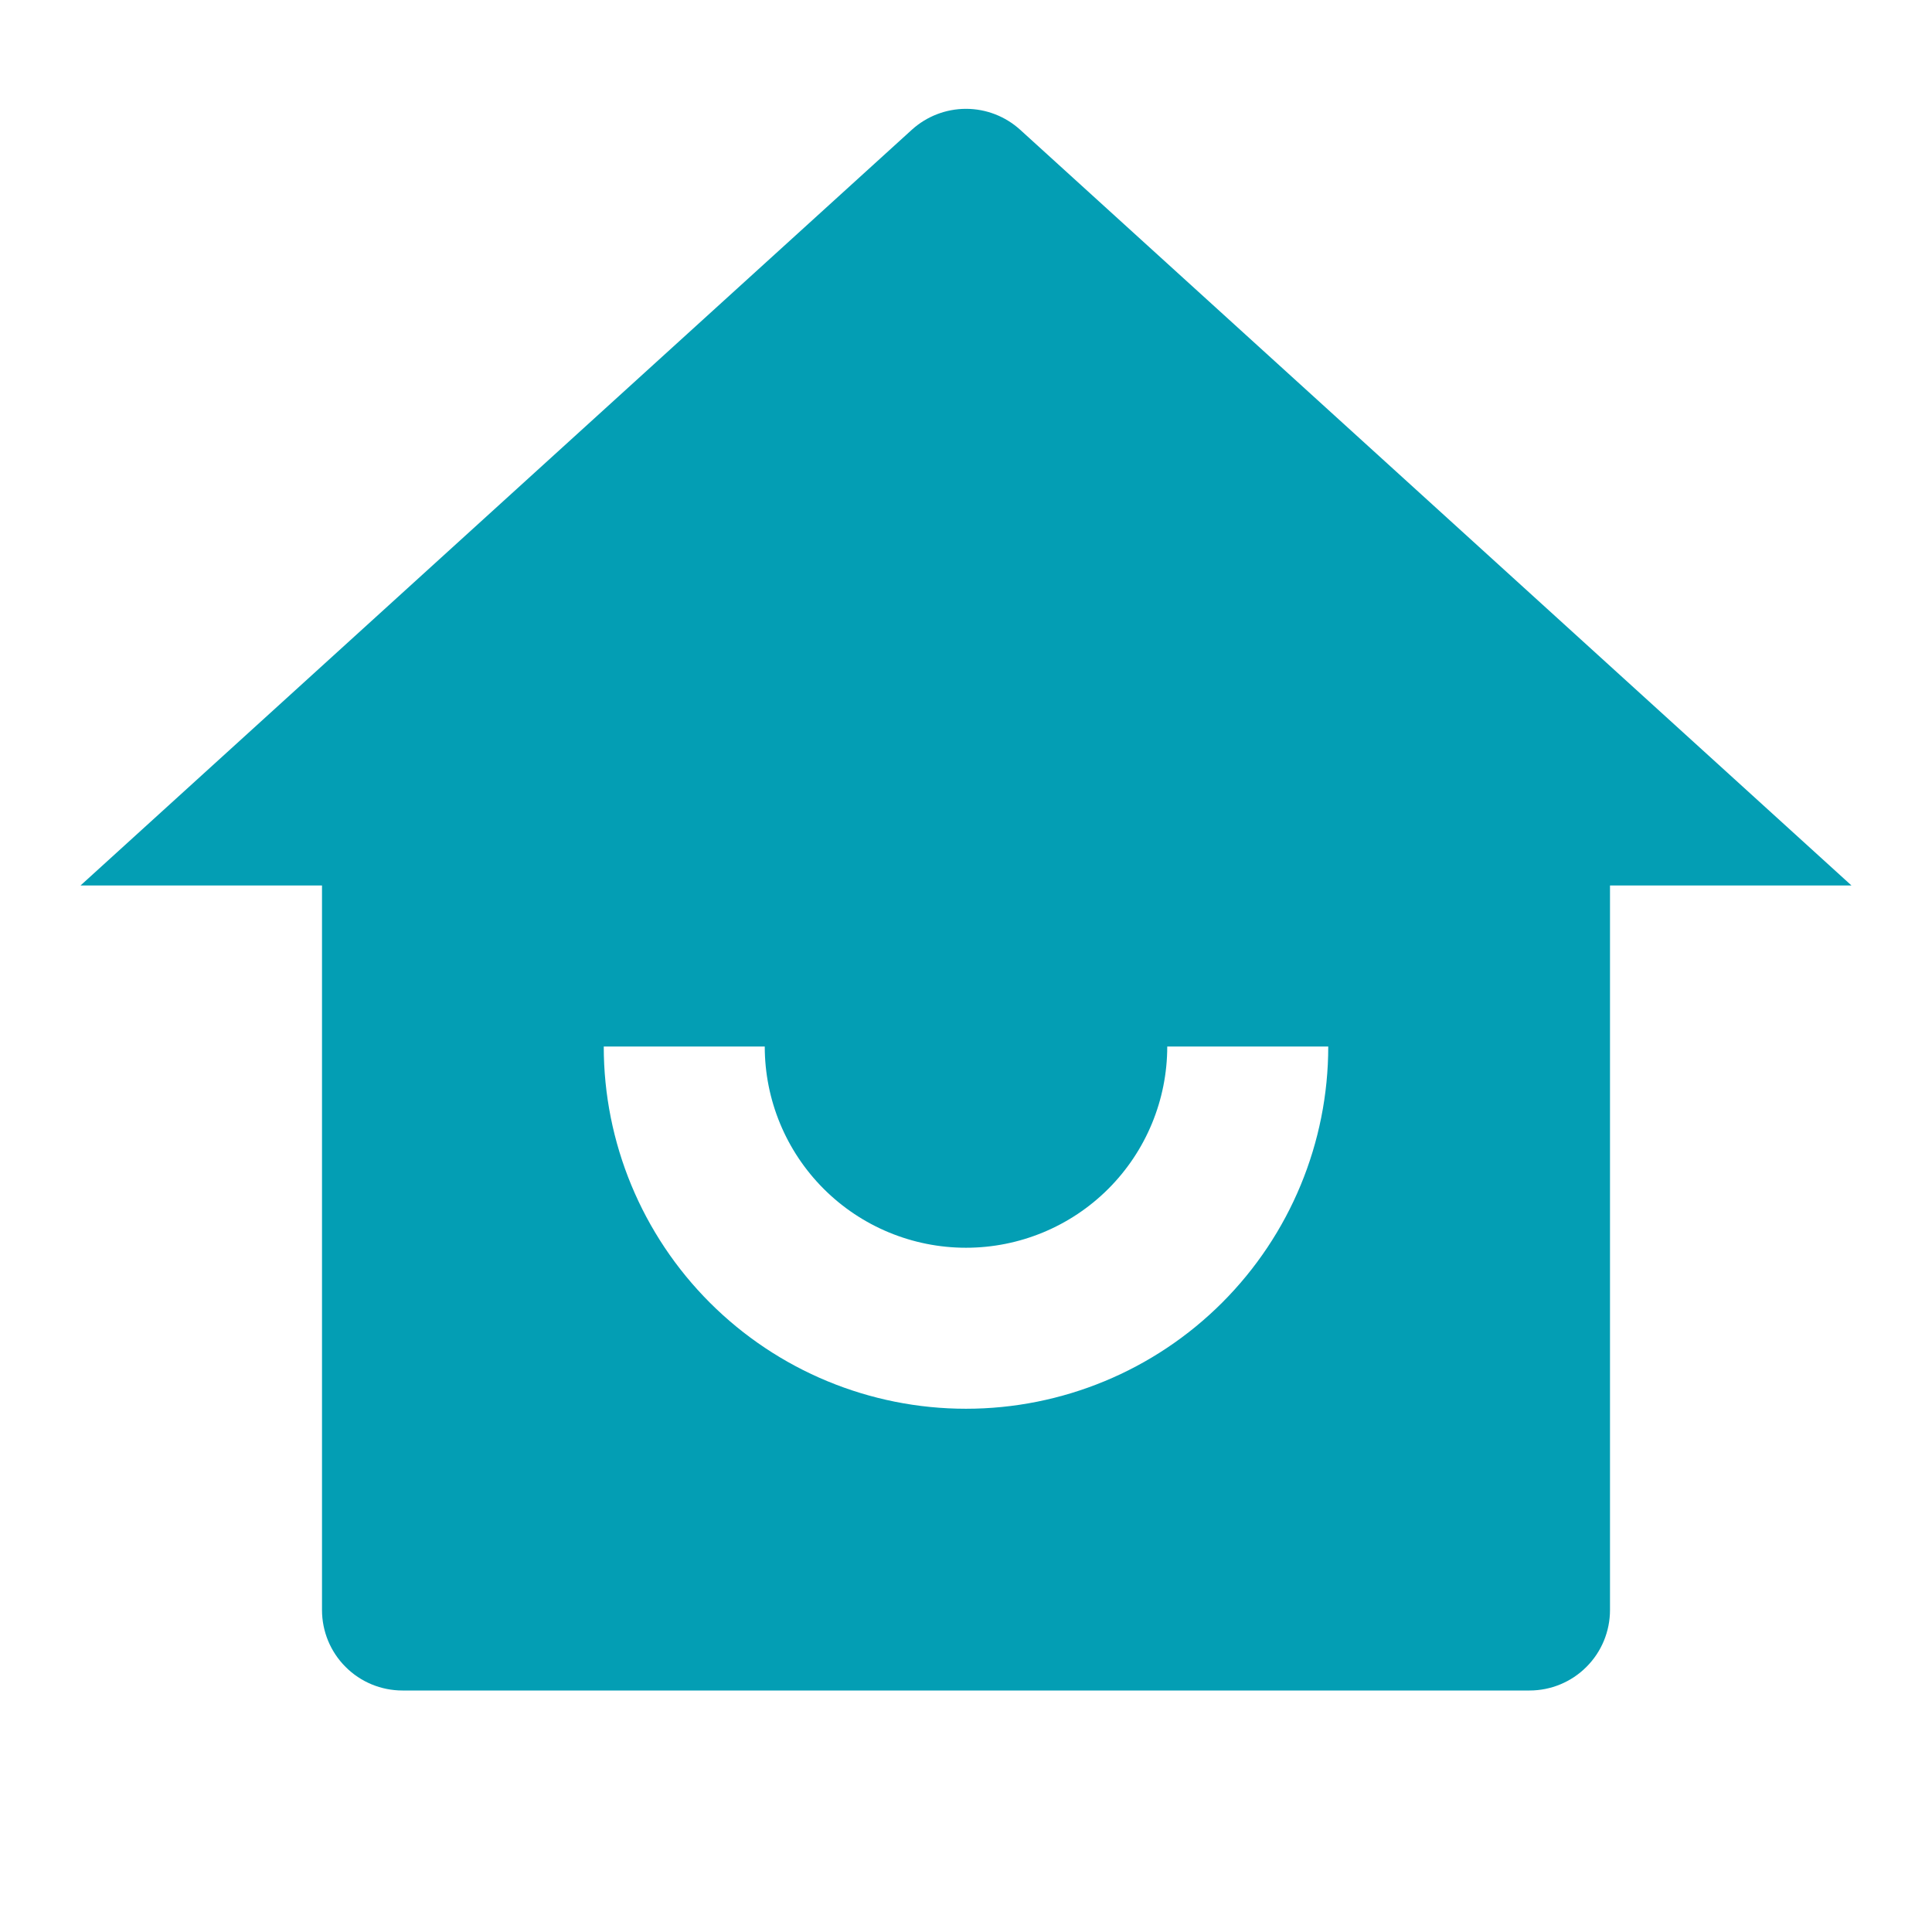 <svg width="24" height="24" viewBox="0 0 24 24" fill="none" xmlns="http://www.w3.org/2000/svg">
<path d="M20 20C20 20.265 19.895 20.52 19.707 20.707C19.52 20.895 19.265 21 19 21H5C4.735 21 4.48 20.895 4.293 20.707C4.105 20.52 4 20.265 4 20V11H1L11.327 1.612C11.511 1.445 11.751 1.352 12 1.352C12.249 1.352 12.489 1.445 12.673 1.612L23 11H20V20ZM7.5 13C7.5 14.194 7.974 15.338 8.818 16.182C9.662 17.026 10.806 17.5 12 17.5C13.194 17.5 14.338 17.026 15.182 16.182C16.026 15.338 16.5 14.194 16.5 13H14.5C14.5 13.663 14.237 14.299 13.768 14.768C13.299 15.237 12.663 15.5 12 15.5C11.337 15.5 10.701 15.237 10.232 14.768C9.763 14.299 9.5 13.663 9.5 13H7.5Z" fill="#039EB4"/>
</svg>
